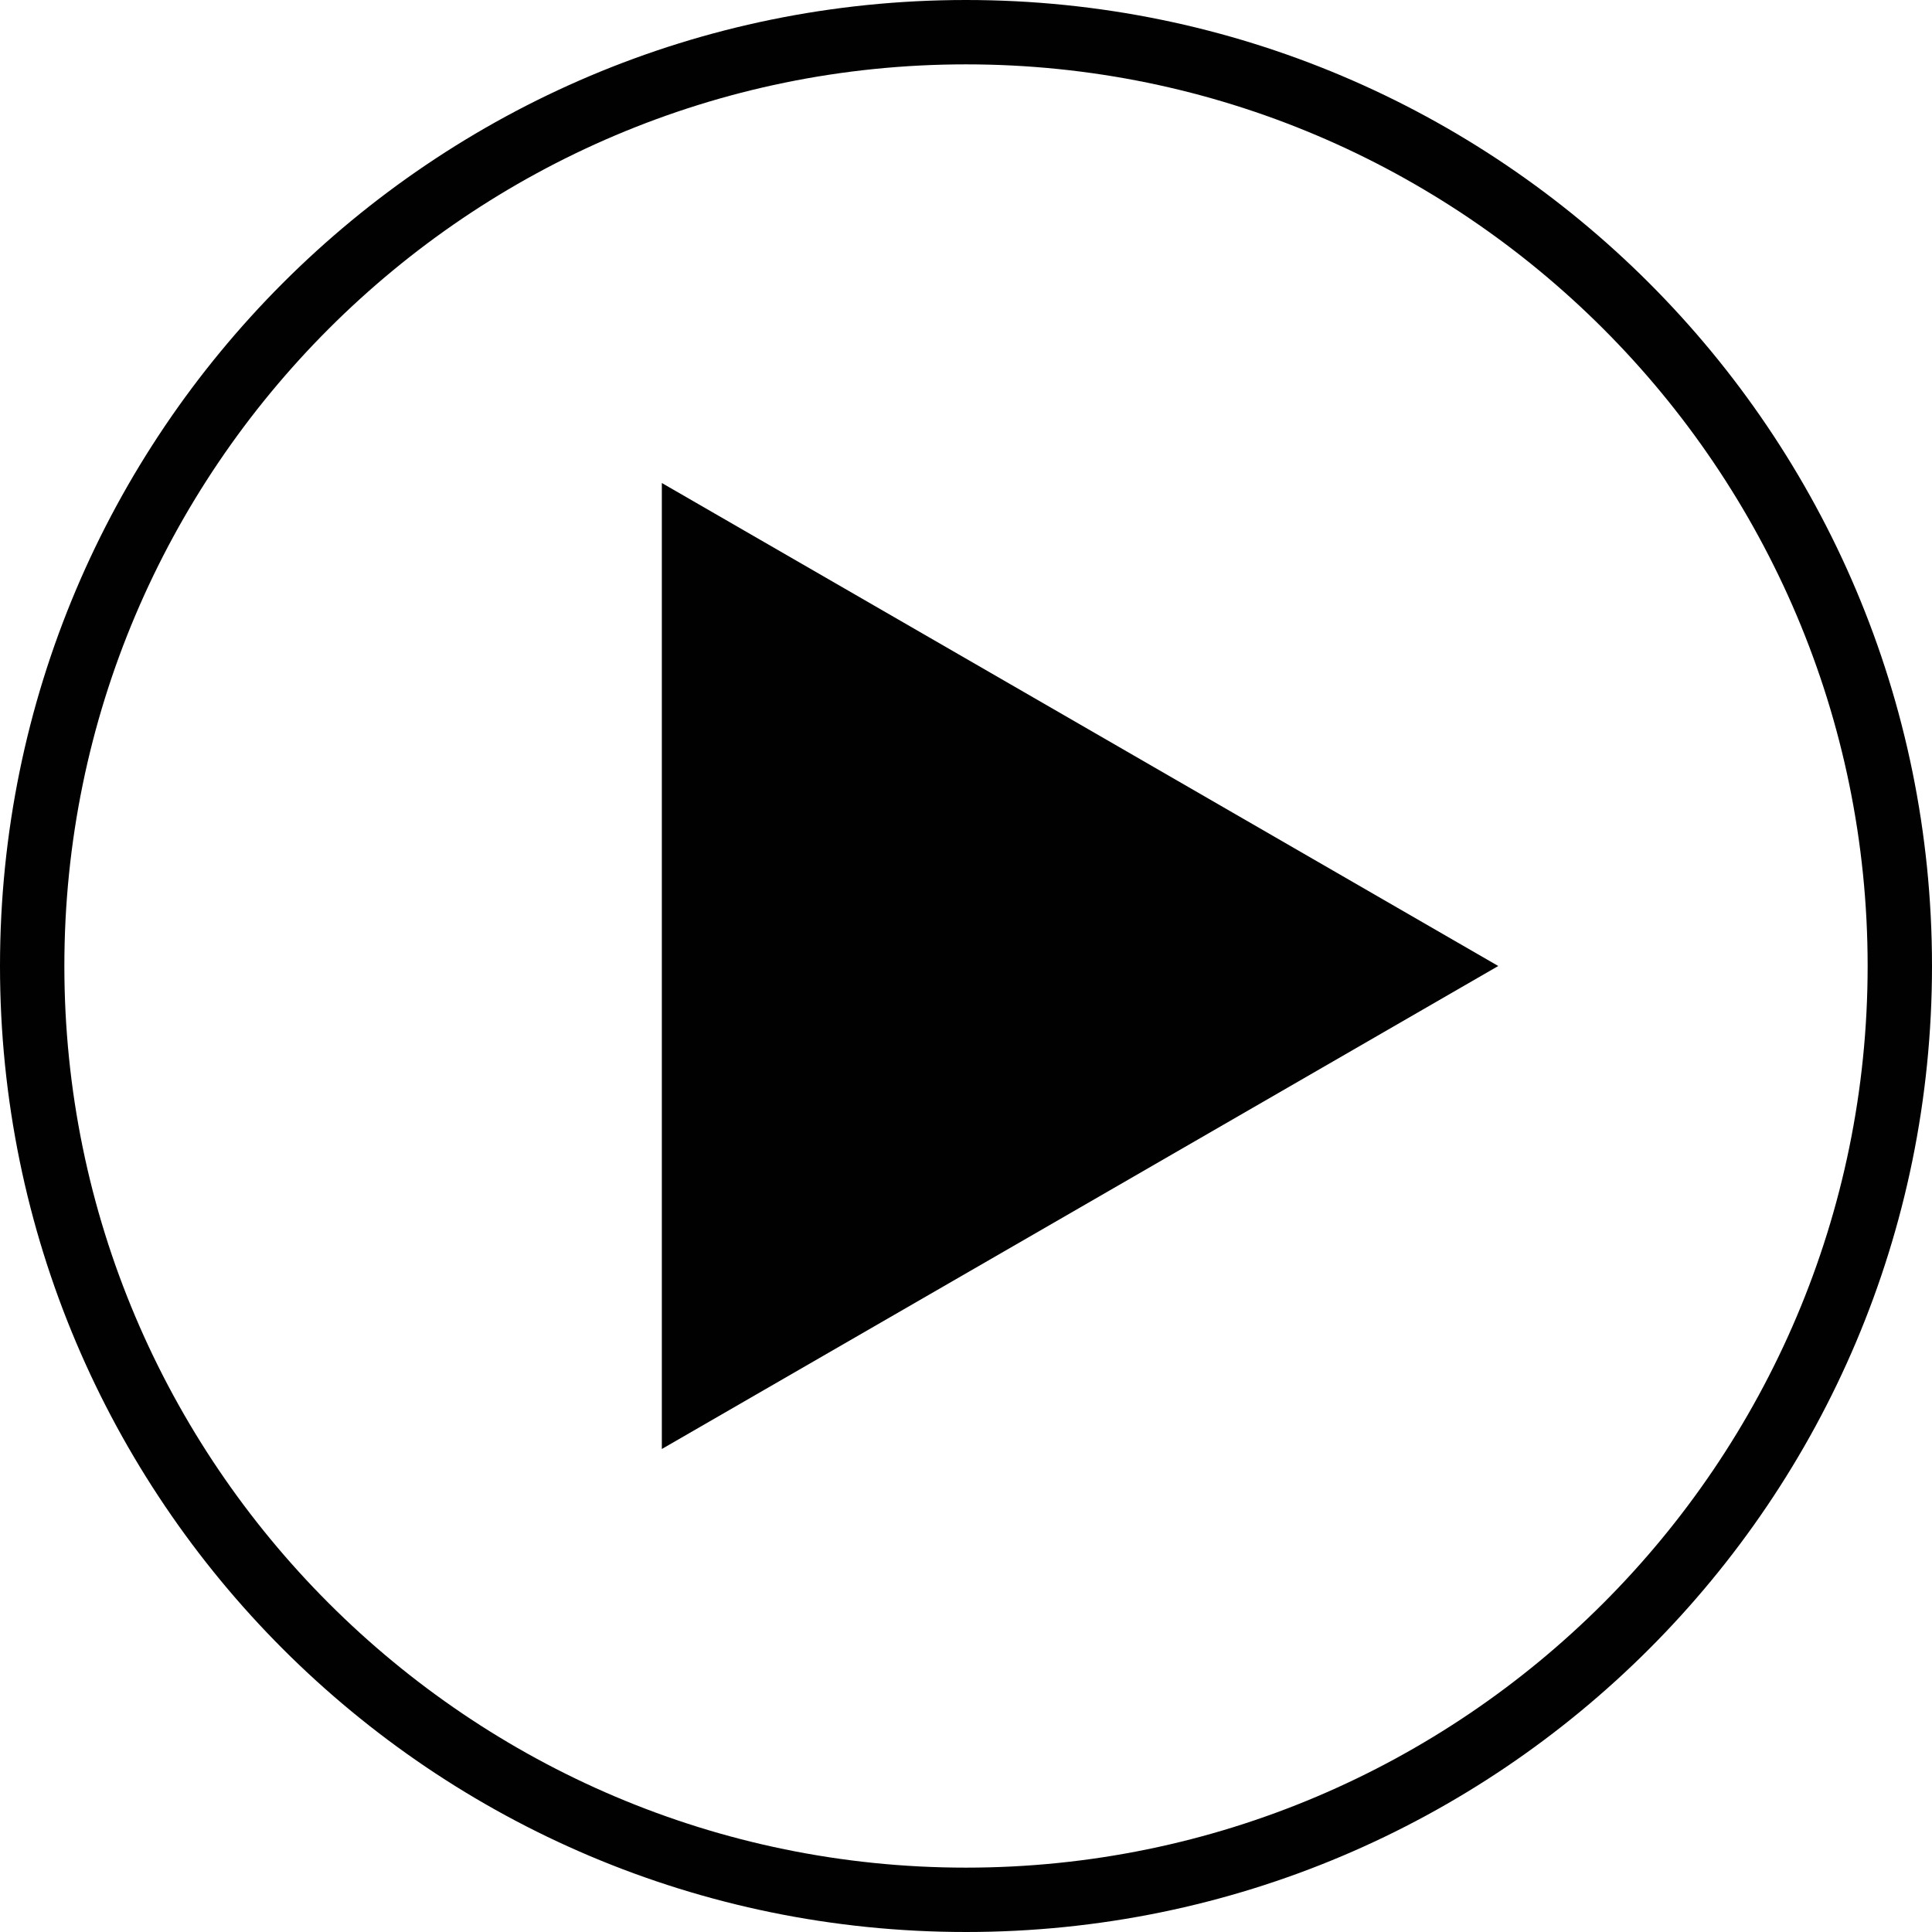 <?xml version="1.0" encoding="utf-8"?>
<!-- Generator: Adobe Illustrator 16.0.4, SVG Export Plug-In . SVG Version: 6.00 Build 0)  -->
<!DOCTYPE svg PUBLIC "-//W3C//DTD SVG 1.1//EN" "http://www.w3.org/Graphics/SVG/1.1/DTD/svg11.dtd">
<svg version="1.1" id="Layer_1" xmlns="http://www.w3.org/2000/svg" xmlns:xlink="http://www.w3.org/1999/xlink" x="0px" y="0px"
	 width="16px" height="16px" viewBox="0 0 16 16" enable-background="new 0 0 16 16" xml:space="preserve">
<g>
	<path fill="#010101" d="M8,0C3.582,0,0,3.582,0,8c0,4.418,3.582,8,8,8c4.418,0,8-3.582,8-8C16,3.582,12.418,0,8,0z M8,15.467
		c-4.117,0-7.467-3.35-7.467-7.467S3.883,0.533,8,0.533S15.467,3.883,15.467,8S12.117,15.467,8,15.467z"/>
	<polygon fill="#010101" points="5.481,4 5.481,8 5.481,12 8.945,10 12.408,8 8.945,6 	"/>
</g>
</svg>
